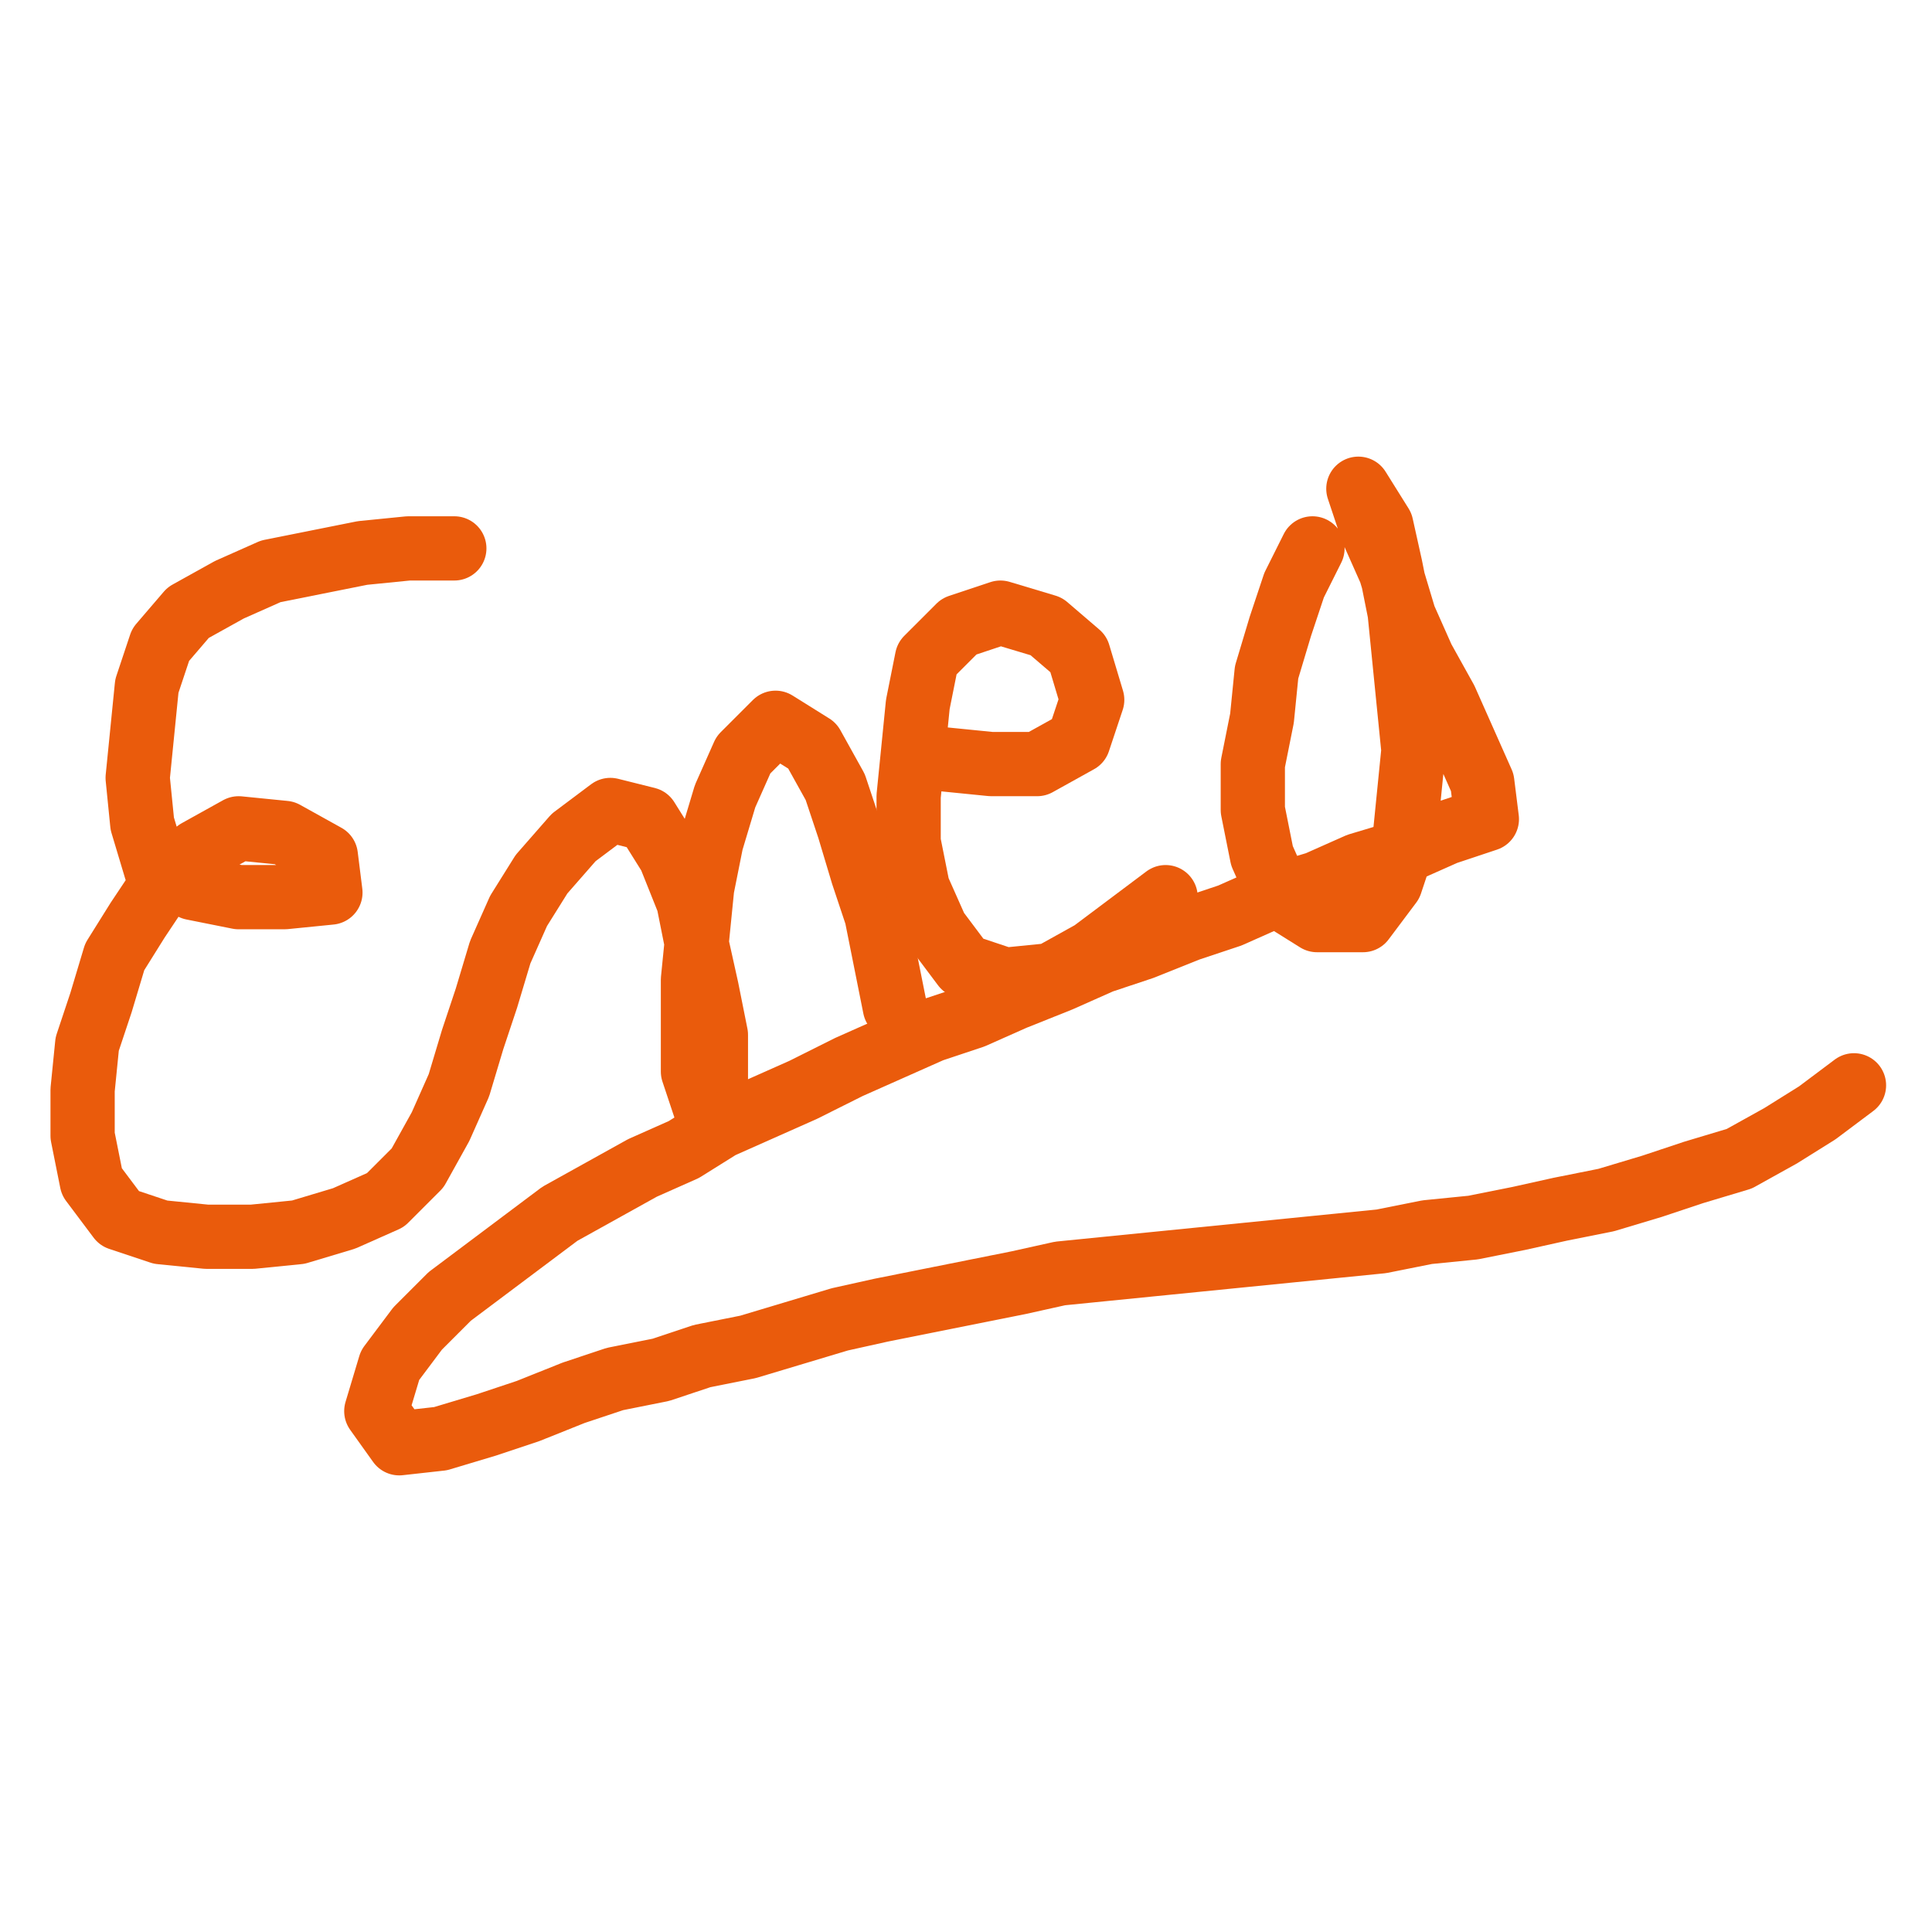 <svg width="800" height="800" viewBox="-0.211 -0.122 0.421 0.244"
  xmlns="http://www.w3.org/2000/svg" xmlns:xlink="http://www.w3.org/1999/xlink">
  <defs>
    <clipPath id="circle" clipPathUnits="objectBoundingBox">
      <circle cx=".5" cy=".5" r=".5" />
    </clipPath>
  </defs>
  <g transform="scale(1.0 -1.0)">
    <path stroke-width="0.014" stroke="#ea5b0c" color_index="43"
      style="fill: none;stroke-linejoin: round;stroke-linecap: round;"
      d="M-0.112,0.091 L-0.122,0.091 L-0.132,0.09 L-0.142,0.088 L-0.152,0.086 L-0.161,0.082 L-0.17,0.077 L-0.176,0.07 L-0.179,0.061 L-0.18,0.051 L-0.181,0.041 L-0.18,0.031 L-0.177,0.021 L-0.169,0.017 L-0.159,0.015 L-0.149,0.015 L-0.139,0.016 L-0.14,0.024 L-0.149,0.029 L-0.159,0.03 L-0.168,0.025 L-0.175,0.019 L-0.181,0.01 L-0.186,0.002 L-0.189,-0.008 L-0.192,-0.017 L-0.193,-0.027 L-0.193,-0.037 L-0.191,-0.047 L-0.185,-0.055 L-0.176,-0.058 L-0.166,-0.059 L-0.156,-0.059 L-0.146,-0.058 L-0.136,-0.055 L-0.127,-0.051 L-0.12,-0.044 L-0.115,-0.035 L-0.111,-0.026 L-0.108,-0.016 L-0.105,-0.007 L-0.102,0.003 L-0.098,0.012 L-0.093,0.02 L-0.086,0.028 L-0.078,0.034 L-0.07,0.032 L-0.065,0.024 L-0.061,0.014 L-0.059,0.004 L-0.057,-0.005 L-0.055,-0.015 L-0.055,-0.025 L-0.057,-0.032 L-0.06,-0.023 L-0.06,-0.013 L-0.06,-0.003 L-0.059,0.007 L-0.058,0.017 L-0.056,0.027 L-0.053,0.037 L-0.049,0.046 L-0.042,0.053 L-0.034,0.048 L-0.029,0.039 L-0.026,0.03 L-0.023,0.02 L-0.02,0.011 L-0.018,0.001 L-0.016,-0.009">
    </path>
    <path stroke-width="0.014" stroke="#ea5b0c" color_index="43"
      style="fill: none;stroke-linejoin: round;stroke-linecap: round;"
      d="M-0.005,0.045 L0.005,0.044 L0.015,0.044 L0.024,0.049 L0.027,0.058 L0.024,0.068 L0.017,0.074 L0.007,0.077 L-0.002,0.074 L-0.009,0.067 L-0.011,0.057 L-0.012,0.047 L-0.013,0.037 L-0.013,0.027 L-0.011,0.017 L-0.007,0.008 L-0.001,0 L0.008,-0.003 L0.018,-0.002 L0.027,0.003 L0.035,0.009 L0.043,0.015">
    </path>
    <path stroke-width="0.014" stroke="#ea5b0c" color_index="43"
      style="fill: none;stroke-linejoin: round;stroke-linecap: round;"
      d="M0.075,0.091 L0.071,0.083 L0.068,0.074 L0.065,0.064 L0.064,0.054 L0.062,0.044 L0.062,0.034 L0.064,0.024 L0.068,0.015 L0.076,0.01 L0.086,0.01 L0.092,0.018 L0.095,0.027 L0.096,0.037 L0.097,0.047 L0.096,0.057 L0.095,0.067 L0.094,0.077 L0.092,0.087 L0.09,0.096 L0.085,0.104 L0.088,0.095 L0.092,0.086 L0.095,0.076 L0.099,0.067 L0.104,0.058 L0.108,0.049 L0.112,0.04 L0.113,0.032 L0.104,0.029 L0.095,0.025 L0.085,0.022 L0.076,0.018 L0.066,0.015 L0.057,0.011 L0.048,0.008 L0.038,0.004 L0.029,0.001 L0.02,-0.003 L0.01,-0.007 L0.001,-0.011 L-0.008,-0.014 L-0.017,-0.018 L-0.026,-0.022 L-0.036,-0.027 L-0.045,-0.031 L-0.054,-0.035 L-0.062,-0.04 L-0.071,-0.044 L-0.08,-0.049 L-0.089,-0.054 L-0.097,-0.06 L-0.105,-0.066 L-0.113,-0.072 L-0.12,-0.079 L-0.126,-0.087 L-0.129,-0.097 L-0.124,-0.104 L-0.115,-0.103 L-0.105,-0.1 L-0.096,-0.097 L-0.086,-0.093 L-0.077,-0.09 L-0.067,-0.088 L-0.058,-0.085 L-0.048,-0.083 L-0.038,-0.08 L-0.028,-0.077 L-0.019,-0.075 L-0.009,-0.073 L0.001,-0.071 L0.011,-0.069 L0.02,-0.067 L0.03,-0.066 L0.04,-0.065 L0.05,-0.064 L0.06,-0.063 L0.07,-0.062 L0.08,-0.061 L0.09,-0.06 L0.1,-0.058 L0.11,-0.057 L0.12,-0.055 L0.129,-0.053 L0.139,-0.051 L0.149,-0.048 L0.158,-0.045 L0.168,-0.042 L0.177,-0.037 L0.185,-0.032 L0.193,-0.026">
    </path>
  </g>
</svg>